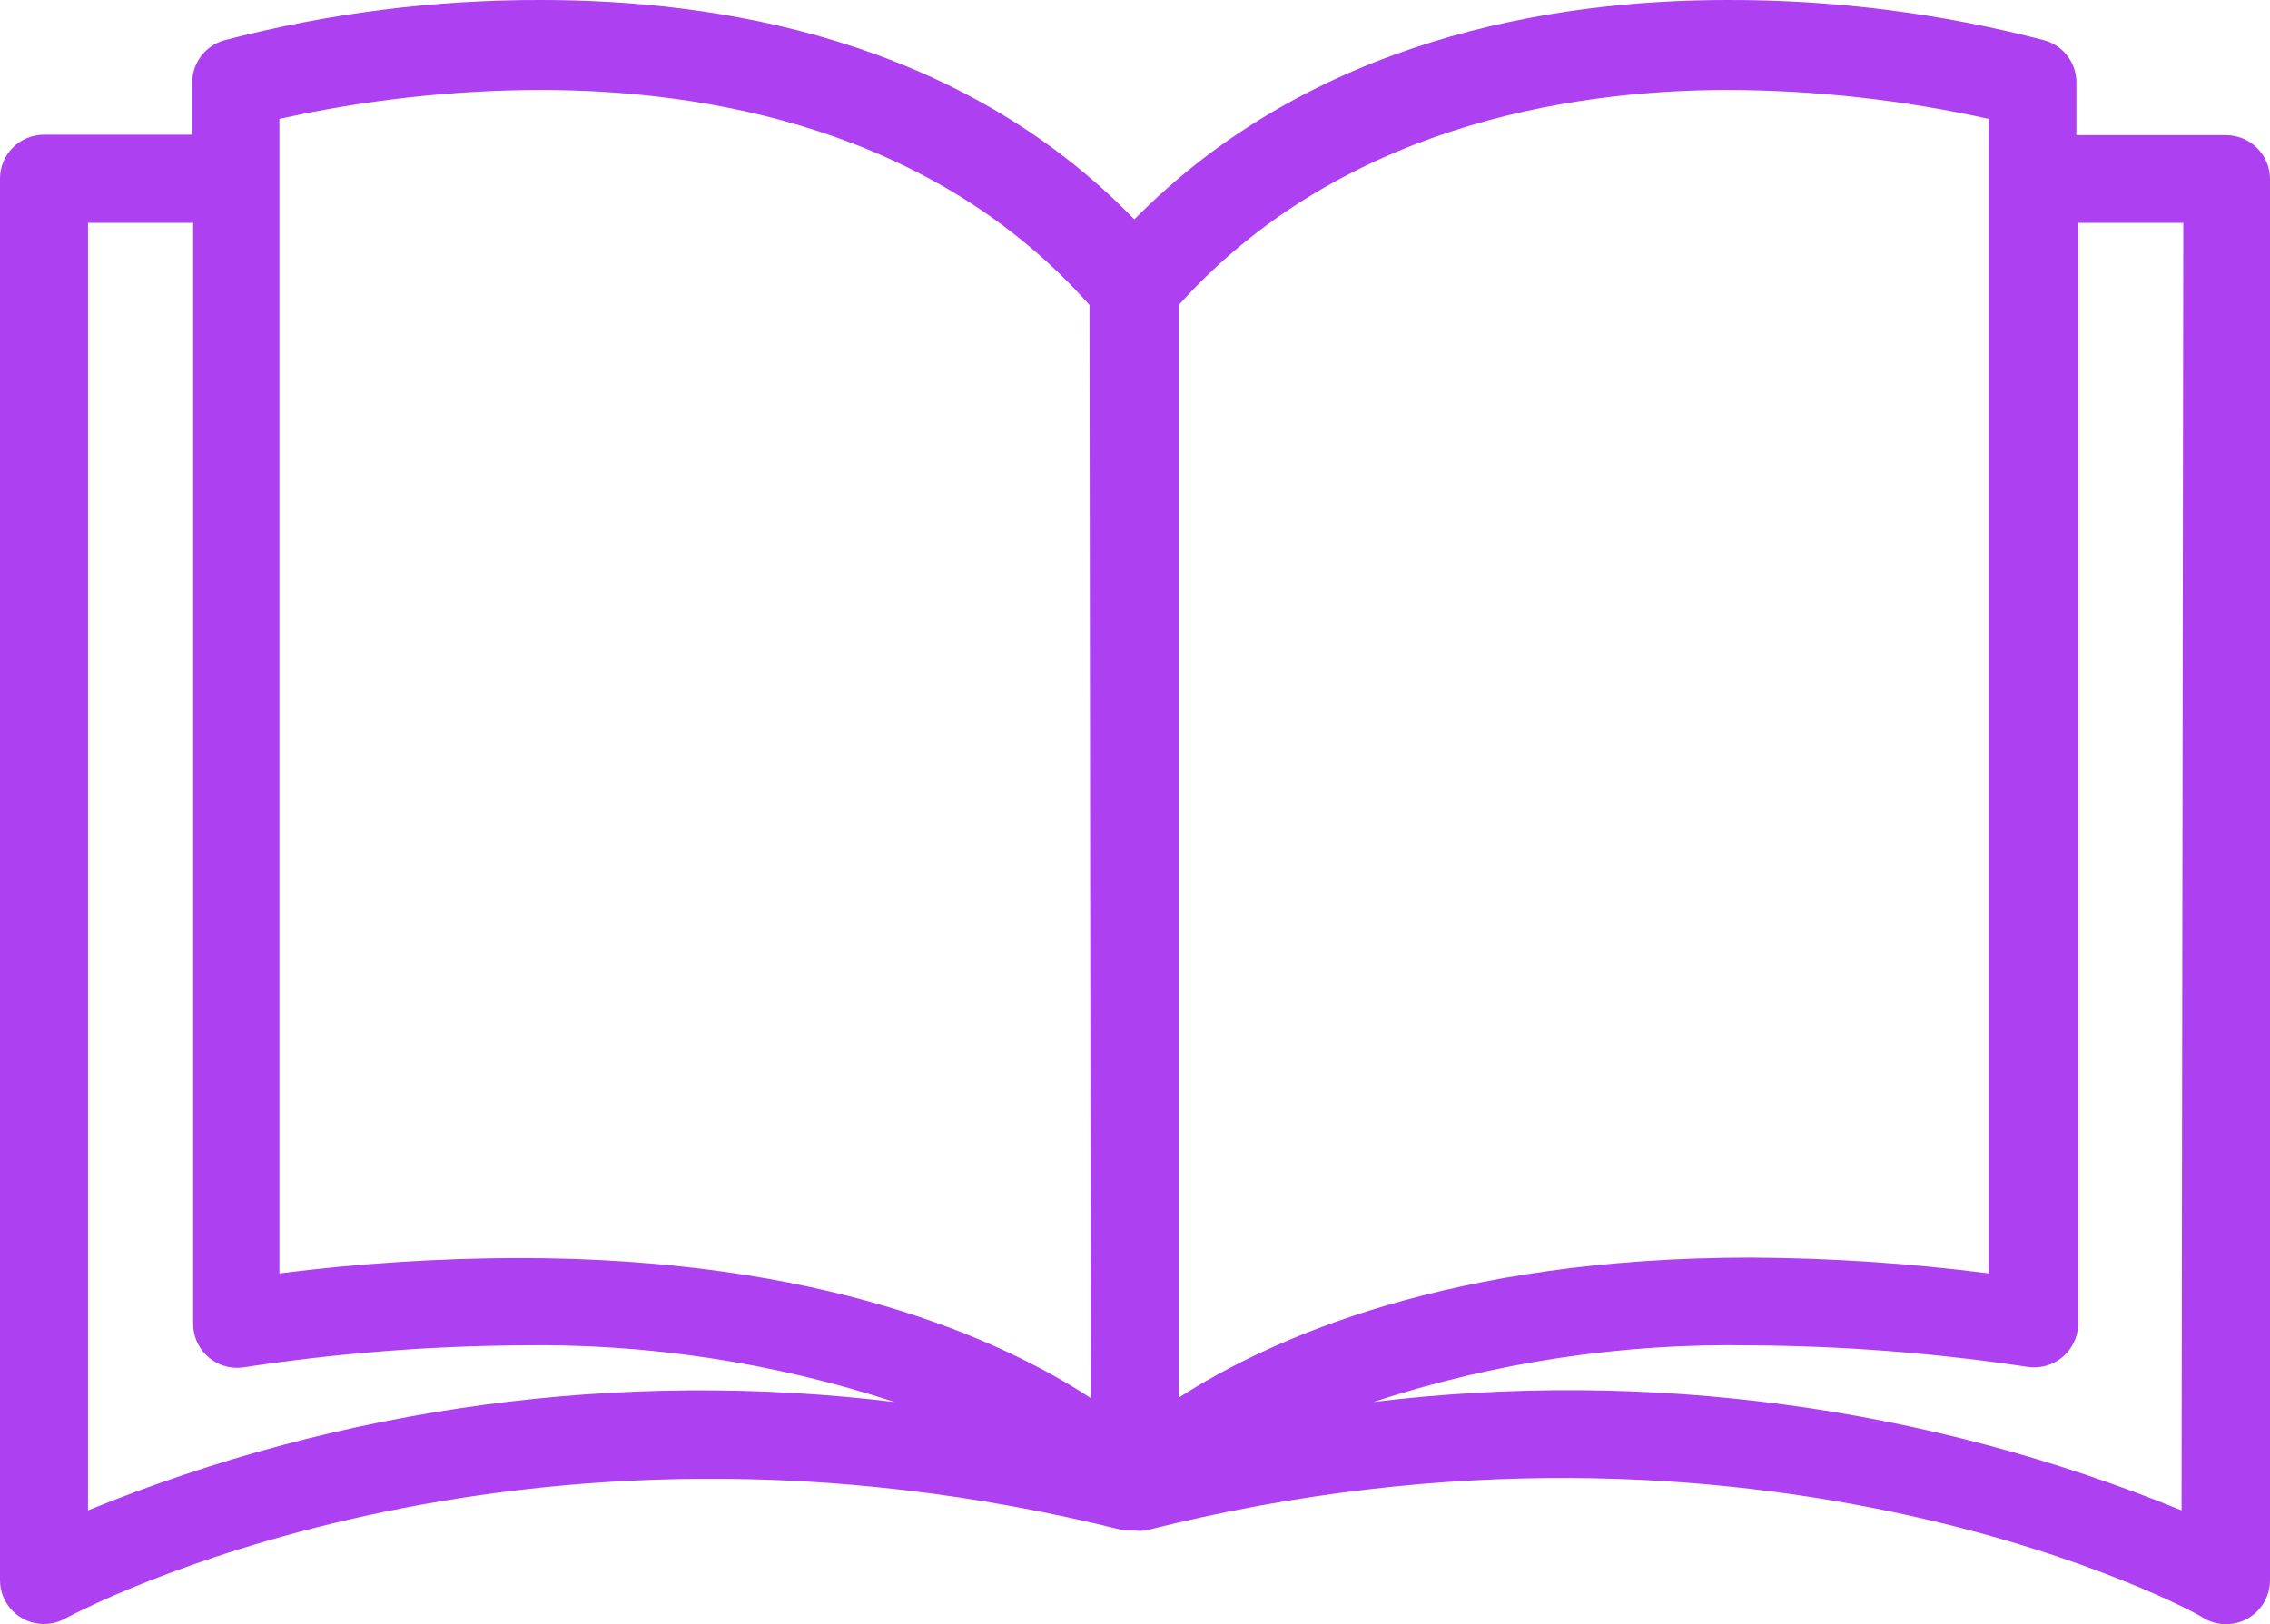 <svg width="102" height="73" viewBox="0 0 102 73" fill="none" xmlns="http://www.w3.org/2000/svg">
<path d="M100.023 6.075C100.016 6.075 100.01 6.075 100.003 6.075H93.301V3.787C93.337 2.881 92.749 2.068 91.877 1.815C87.224 0.598 82.432 -0.012 77.622 0C69.713 0 58.938 1.775 50.97 9.861C43.062 1.696 32.207 0 24.319 0C19.508 -0.012 14.717 0.598 10.064 1.815C9.191 2.068 8.604 2.881 8.64 3.787V6.055H1.977C0.885 6.055 0 6.938 0 8.027V71.02C0 72.109 0.885 72.992 1.977 72.992C2.317 72.991 2.65 72.903 2.946 72.736C3.144 72.637 22.915 61.849 50.516 68.791H50.812H50.99C51.148 68.81 51.307 68.81 51.465 68.791C79.144 61.79 98.916 72.558 99.034 72.736C99.646 73.088 100.4 73.088 101.011 72.736C101.619 72.386 101.996 71.74 102 71.04V8.047C102 6.958 101.115 6.075 100.023 6.075ZM3.954 67.884V10.019H8.68V59.482C8.667 60.572 9.542 61.465 10.634 61.477C10.741 61.478 10.848 61.471 10.953 61.455C15.043 60.832 19.173 60.502 23.31 60.469C29.041 60.37 34.749 61.229 40.195 63.013C27.896 61.529 15.421 63.206 3.954 67.884ZM23.31 56.544C19.714 56.552 16.122 56.782 12.555 57.234V5.345C16.404 4.489 20.335 4.053 24.279 4.043C31.674 4.043 41.876 5.739 48.954 13.707L49.013 62.835C44.901 60.153 36.873 56.544 23.31 56.544ZM52.967 13.707C60.045 5.818 70.247 4.043 77.642 4.043C81.585 4.055 85.516 4.491 89.366 5.345V57.234C85.819 56.778 82.246 56.541 78.67 56.524C65.186 56.524 57.139 60.133 52.967 62.816V13.707ZM98.026 67.884C86.535 63.193 74.031 61.516 61.706 63.013C67.178 61.223 72.912 60.363 78.67 60.469C82.833 60.492 86.989 60.815 91.106 61.435C92.186 61.598 93.194 60.858 93.358 59.781C93.374 59.676 93.381 59.569 93.38 59.463V10.019H98.105L98.026 67.884Z" fill="#AD40F0"/>
</svg>
